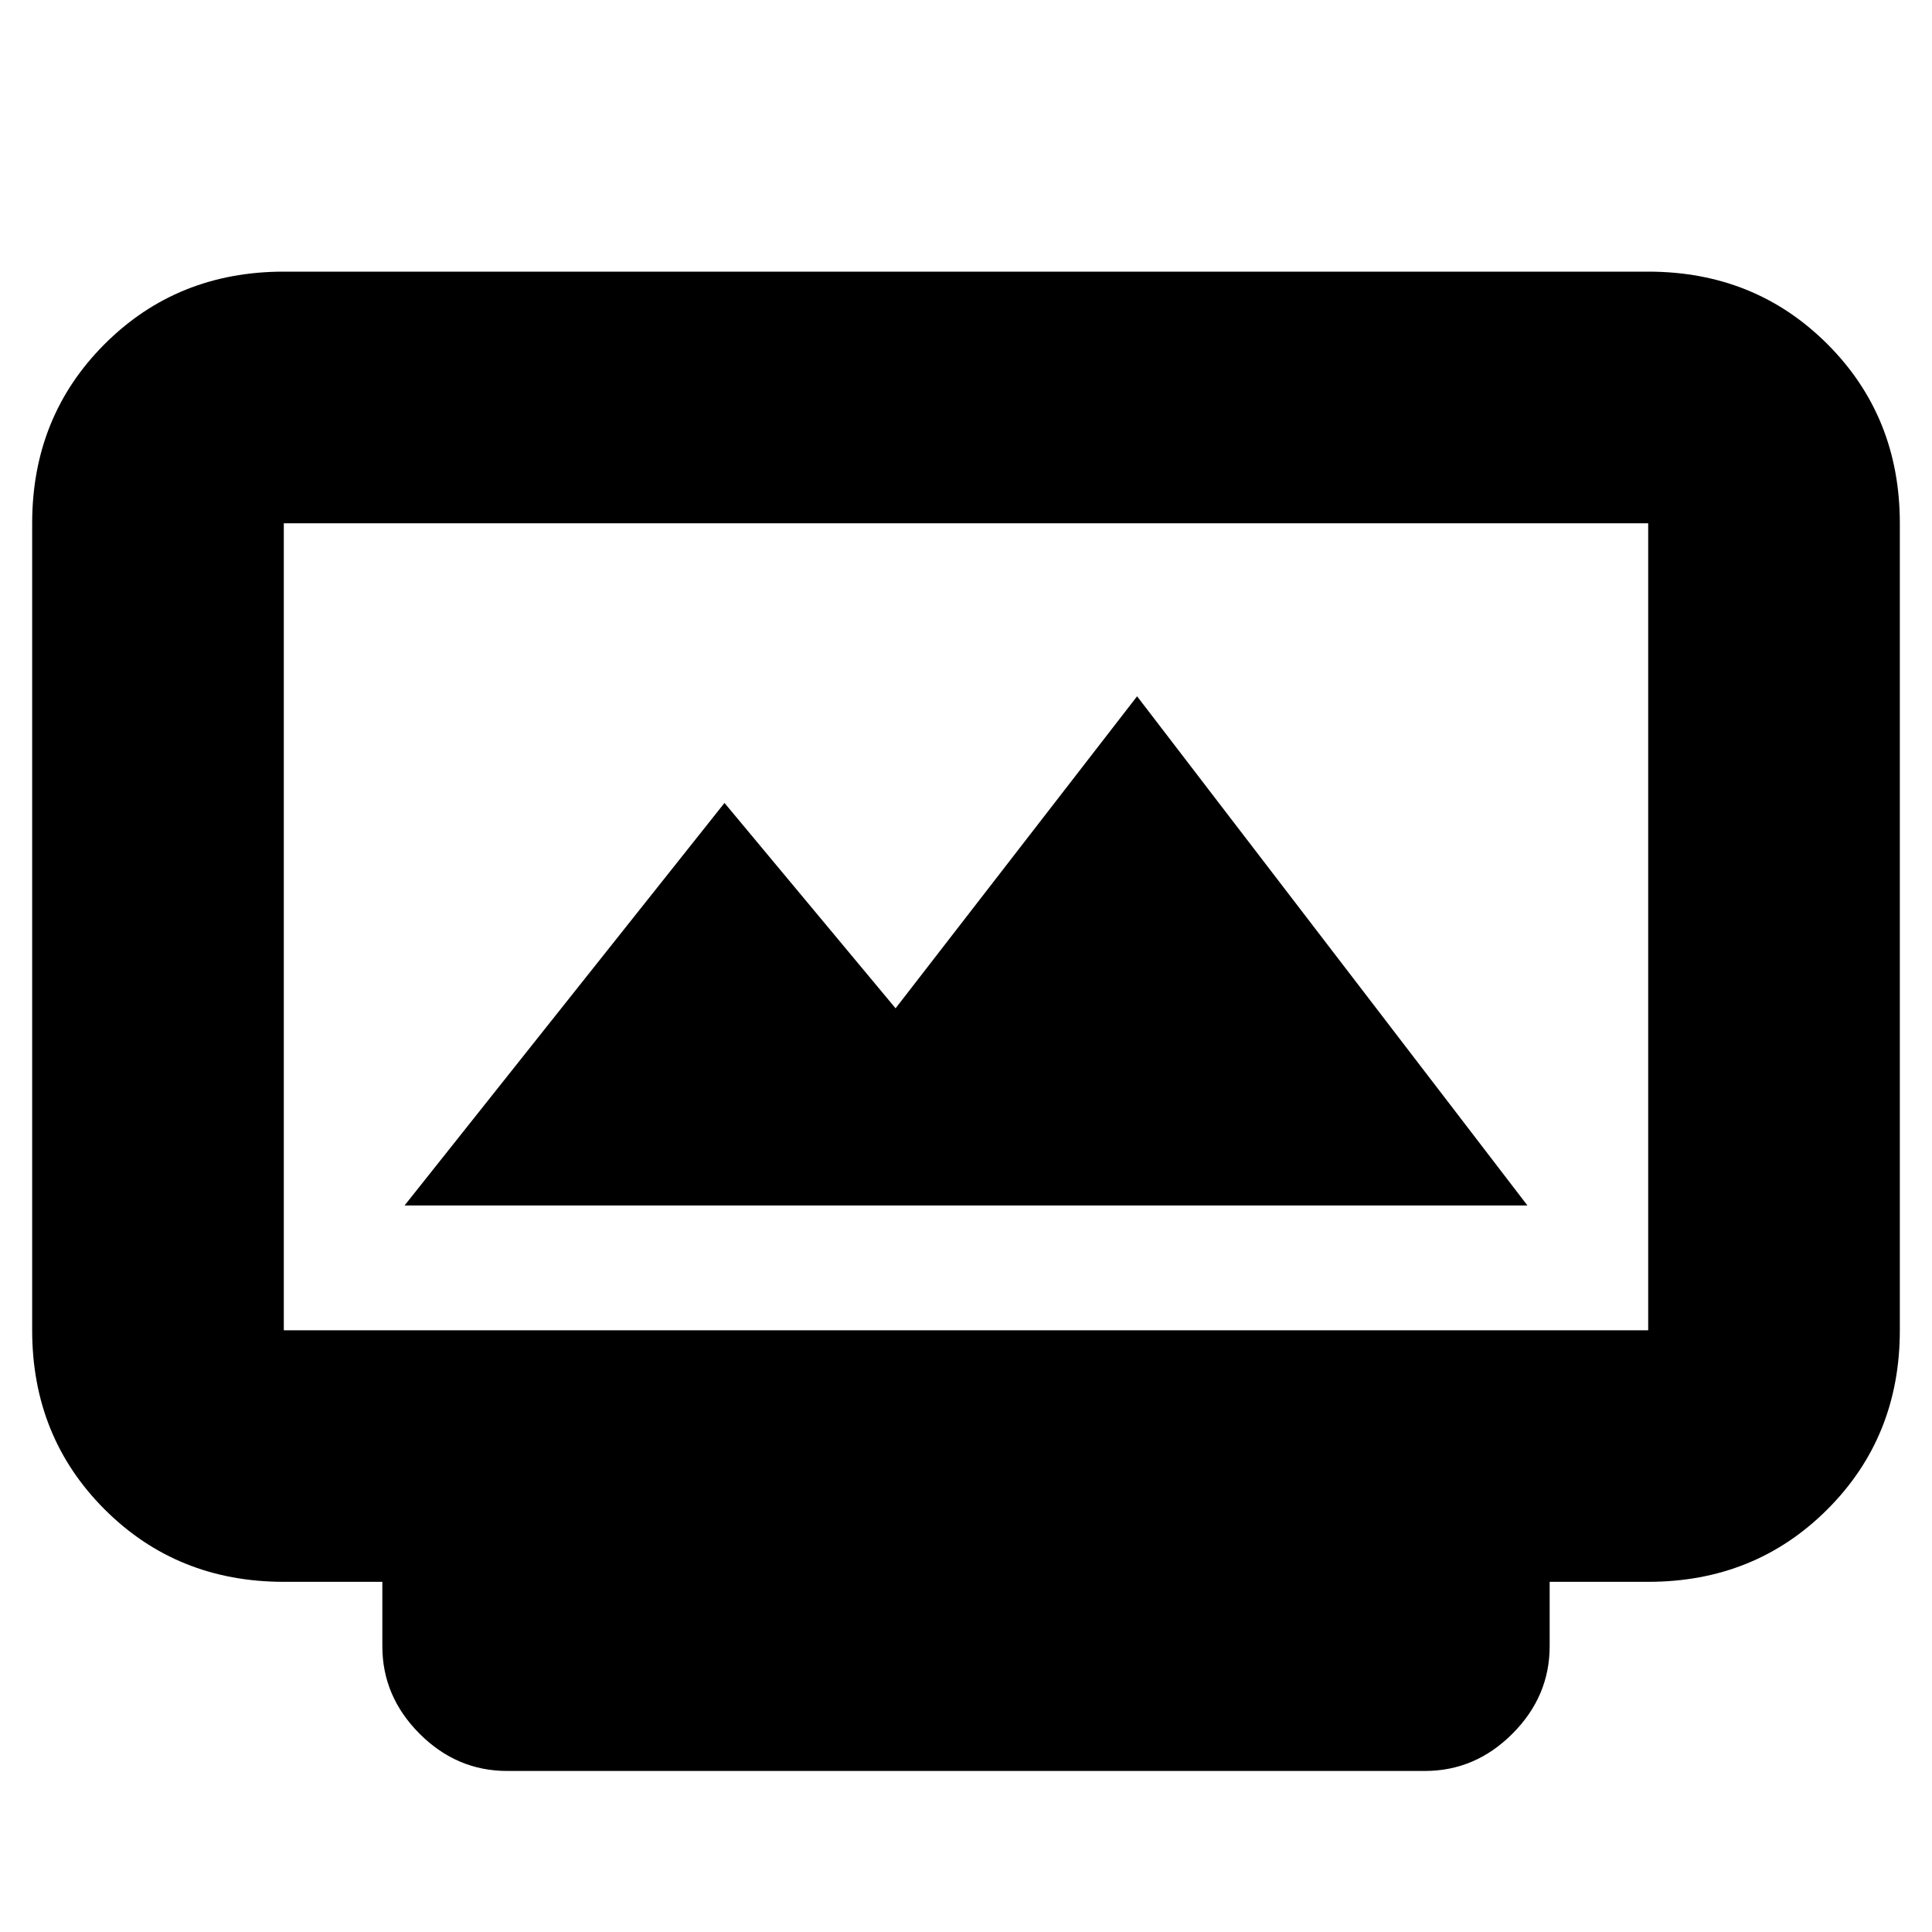 <svg xmlns="http://www.w3.org/2000/svg" height="20" width="20"><path d="M4.188 12.479h11.624l-4.041-5.271-2.5 3.23L7.5 8.312Zm1.062 5.854q-.521 0-.906-.385-.386-.386-.386-.906v-.667h-1.02q-1.105 0-1.855-.75t-.75-1.854V5.417q0-1.105.75-1.855t1.855-.75h14.124q1.105 0 1.855.75t.75 1.855v8.354q0 1.104-.75 1.854t-1.855.75h-1.02v.667q0 .52-.386.906-.385.385-.906.385Zm-2.312-4.562h14.124V5.417H2.938v8.354Zm0 0V5.417v8.354Z"/></svg>